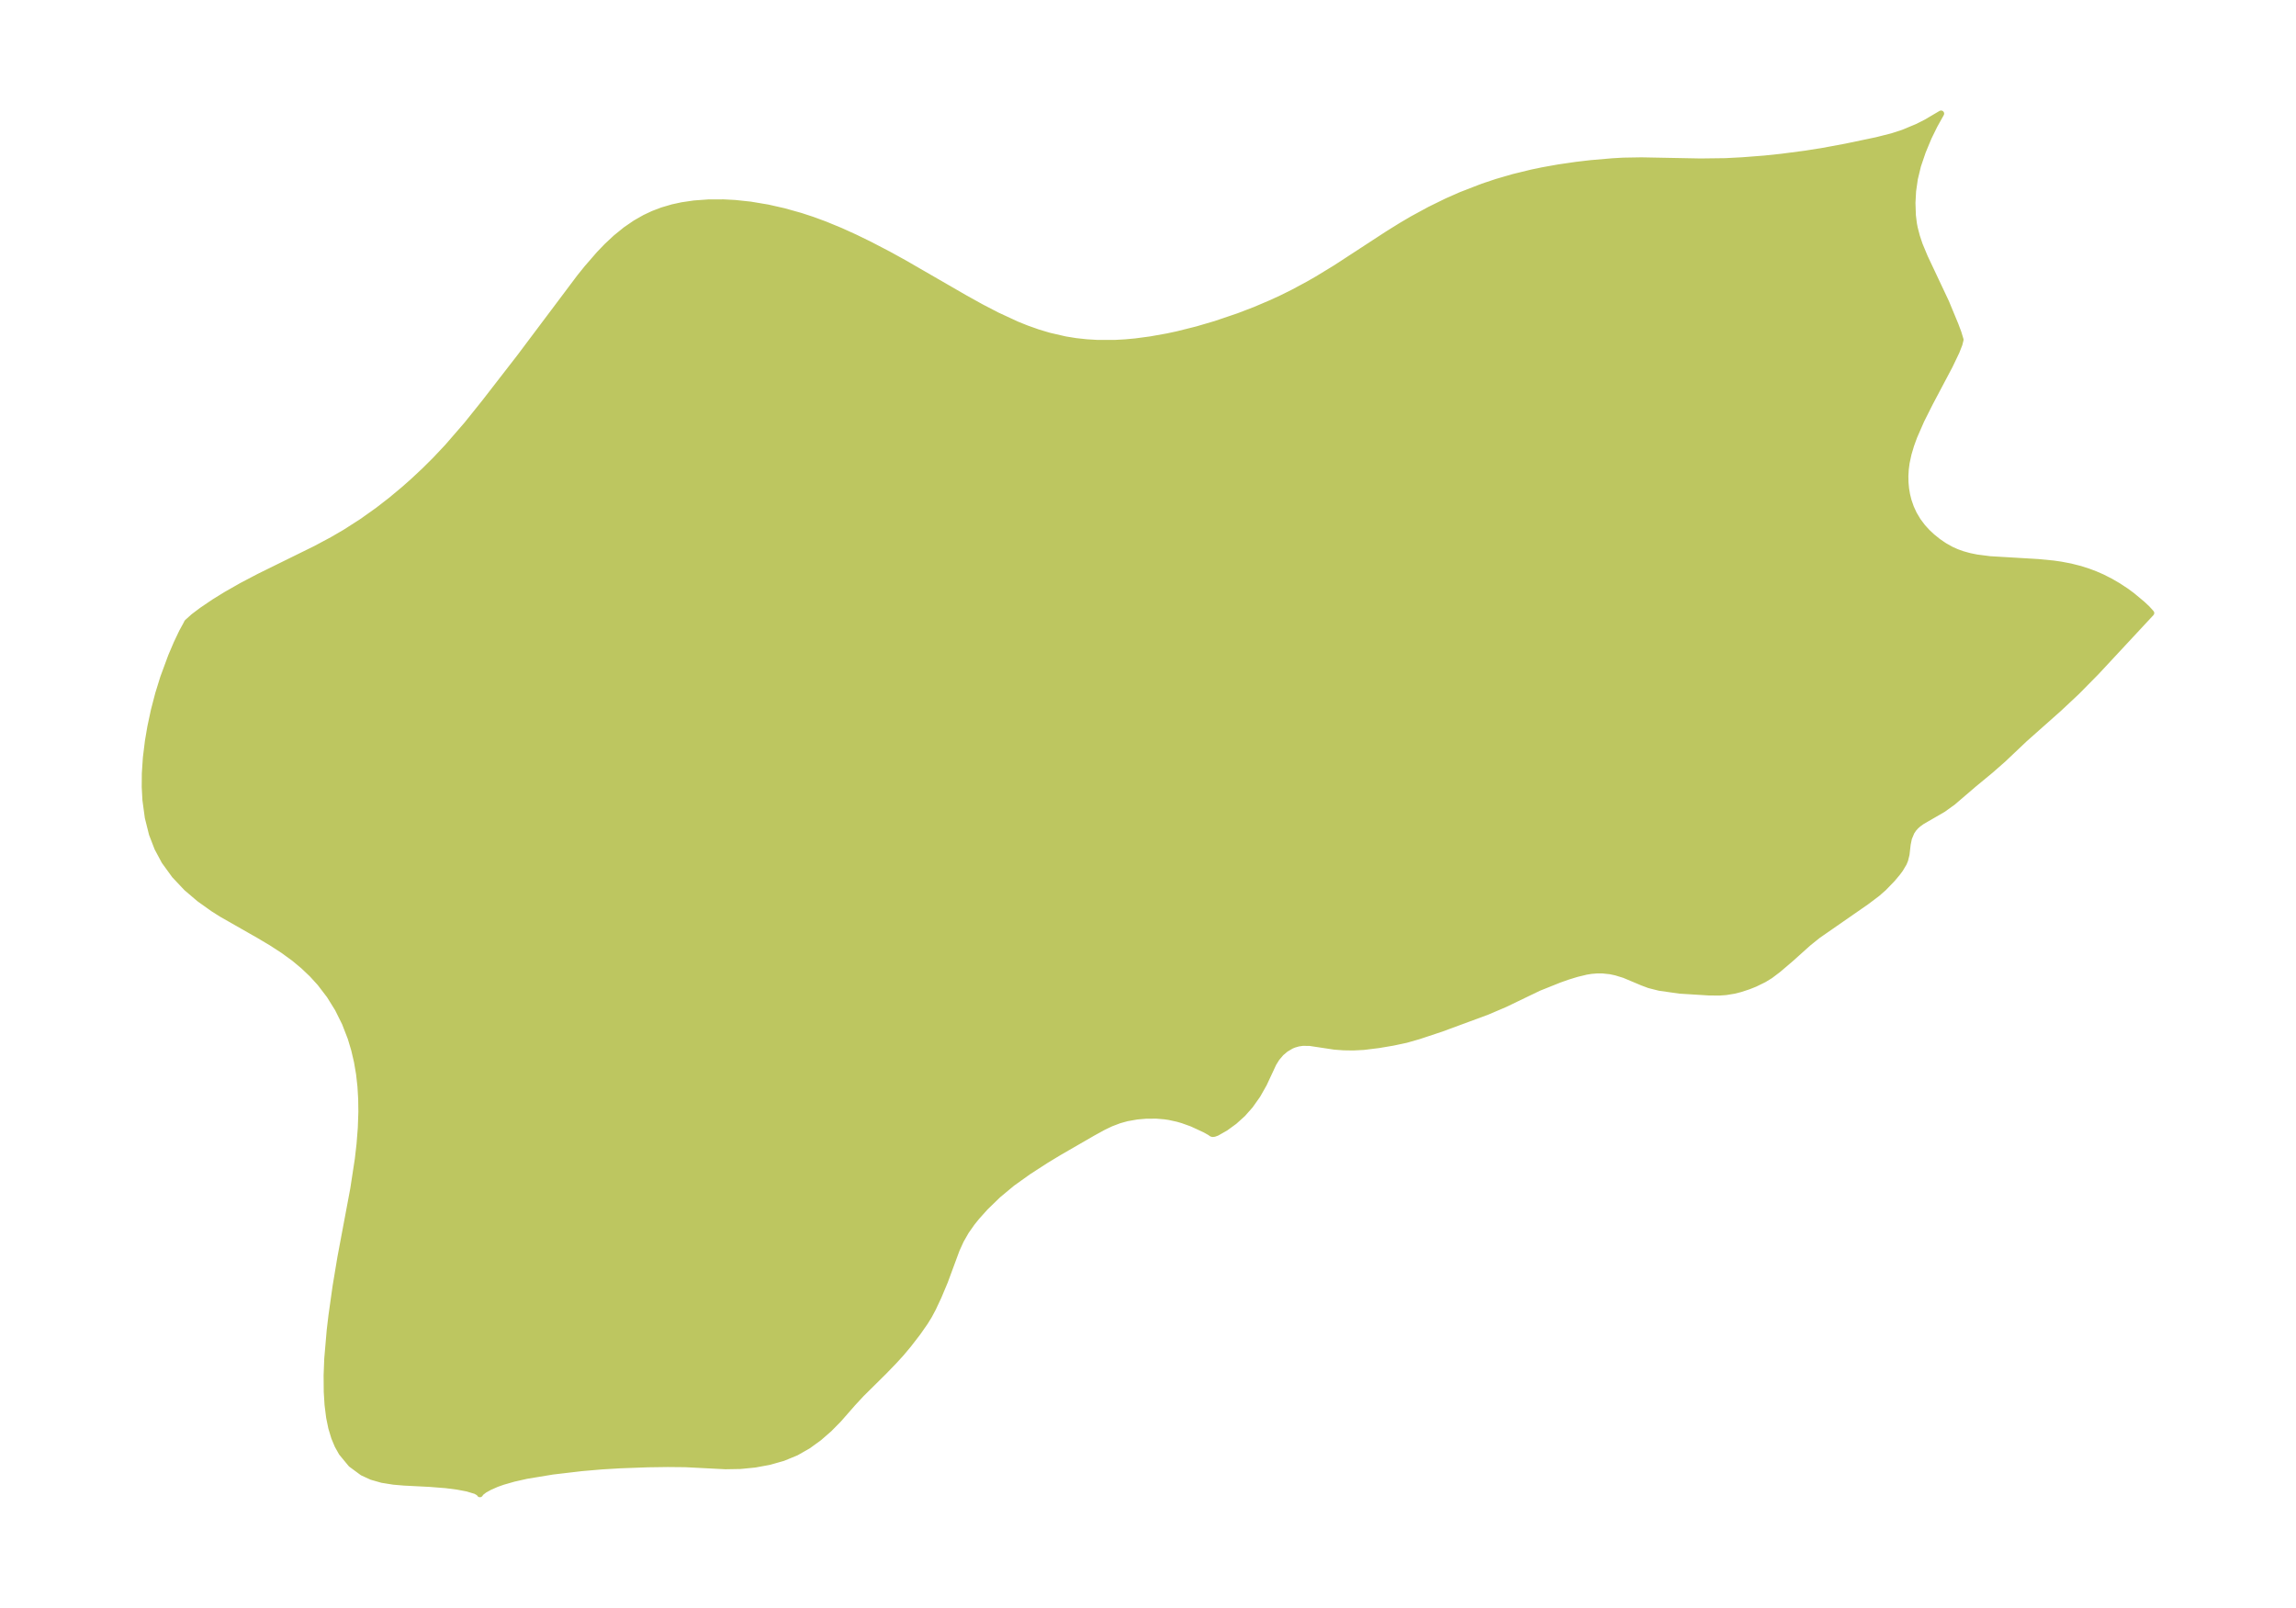 <?xml version="1.0" encoding="UTF-8"?>
<!DOCTYPE svg  PUBLIC '-//W3C//DTD SVG 1.1//EN'  'http://www.w3.org/Graphics/SVG/1.1/DTD/svg11.dtd'>
<svg width="371.52pt" height="260.16pt" version="1.1" viewBox="0 0 371.52 260.16" xmlns="http://www.w3.org/2000/svg" xmlns:xlink="http://www.w3.org/1999/xlink">
 <defs>
  <style type="text/css">*{stroke-linejoin: round; stroke-linecap: butt}</style>
 </defs>
 <g id="figure_1">
  <g id="patch_1">
   <path d="m0 260.16h371.52v-260.16h-371.52v260.16z" fill="none"/>
  </g>
  <g id="axes_1">
   <g id="PatchCollection_1">
    <defs>
     <path id="m5c5add65e2" d="m317.15-205.45 0.078 0.269-0.178 0.722-0.478 1.215-1.086 2.271-3.224 6.095-1.369 2.723-1.155 2.646-0.5 1.373-0.428 1.436-0.31 1.435-0.138 1.058-0.061 1.054 0.016 1.046 0.092 1.012 0.167 0.995 0.242 0.972 0.383 1.103 0.487 1.056 0.652 1.093 0.765 1.018 0.739 0.808 0.802 0.75 0.964 0.777 1.024 0.698 1.083 0.606 0.899 0.403 0.933 0.336 1.141 0.316 1.173 0.239 2.132 0.273 7.774 0.461 2.472 0.239 1.238 0.177 1.568 0.3 1.561 0.396 1.194 0.378 1.183 0.443 1.167 0.508 1.325 0.671 1.285 0.747 1.229 0.809 0.99 0.726 1.723 1.437 0.72 0.682 0.659 0.726-8.844 9.51-3.2 3.245-2.866 2.686-5.579 4.953-3.464 3.283-2.008 1.762-2.798 2.312-3.337 2.862-1.599 1.148-3.383 1.955-0.605 0.437-0.386 0.344-0.36 0.4-0.355 0.526-0.422 1.007-0.205 0.994-0.19 1.642-0.217 0.883-0.215 0.525-0.588 0.988-0.463 0.62-0.815 0.967-1.4 1.449-1.042 0.909-1.767 1.331-7.837 5.439-1.556 1.254-2.793 2.507-2.082 1.774-1.261 0.953-1.023 0.626-1.472 0.719-1.034 0.411-1.286 0.423-1.026 0.262-1.36 0.22-1.063 0.075-1.703-0.018-4.684-0.291-3.283-0.466-1.662-0.421-1.08-0.406-2.948-1.238-1.335-0.409-0.917-0.198-1.274-0.136-0.852-0.002-0.988 0.082-0.775 0.126-1.525 0.367-1.497 0.459-1.357 0.48-3.34 1.339-5.434 2.618-2.905 1.24-7.397 2.732-3.656 1.213-2.066 0.591-2.116 0.448-2.294 0.388-2.419 0.299-1.694 0.089-1.565-0.024-1.464-0.107-3.996-0.602-1.158-0.017-0.711 0.103-0.708 0.205-0.453 0.19-0.887 0.525-0.747 0.632-0.698 0.816-0.527 0.844-1.557 3.334-1.017 1.802-1.211 1.708-1.188 1.344-1.353 1.222-1.438 1.047-1.401 0.795-0.407 0.148-0.245 0.037-0.201-0.049-0.223-0.177-0.848-0.475-2.101-0.973-1.527-0.548-0.808-0.233-1.335-0.293-0.721-0.108-1.337-0.112-1.703 0.007-1.466 0.126-1.644 0.289-1.225 0.342-1.326 0.502-1.207 0.572-1.782 0.978-5.465 3.156-2.139 1.296-2.819 1.826-2.6 1.859-2.288 1.902-2.045 1.986-1.425 1.587-0.766 0.958-0.939 1.339-0.835 1.458-0.689 1.511-1.905 5.155-1.013 2.413-0.908 1.94-0.616 1.151-0.672 1.095-1.18 1.689-1.488 1.929-1.181 1.408-1.147 1.257-1.601 1.658-3.697 3.66-1.392 1.503-2.304 2.628-1.522 1.544-1.649 1.433-1.774 1.284-1.905 1.085-2.122 0.872-2.235 0.634-2.315 0.426-2.364 0.233-2.387 0.043-6.517-0.333-2.85-0.027-3.234 0.045-4.474 0.164-2.967 0.177-3.248 0.28-4.711 0.554-4.207 0.694-2.081 0.468-1.779 0.512-0.959 0.34-1.144 0.499-0.874 0.489-0.557 0.435-0.152 0.231-0.1-0.179-0.565-0.33-1.378-0.417-1.619-0.306-1.855-0.237-2.61-0.205-4.154-0.212-1.677-0.144-1.876-0.299-1.679-0.479-1.481-0.68-1.843-1.359-1.522-1.842-0.665-1.189-0.537-1.279-0.478-1.584-0.342-1.663-0.259-2.045-0.131-2.107-0.022-2.658 0.104-2.7 0.399-4.624 0.275-2.323 0.675-4.784 0.77-4.63 2.085-11.106 0.745-4.857 0.277-2.426 0.205-2.609 0.089-2.599-0.027-2.061-0.121-2.046-0.226-2.025-0.338-1.979-0.454-1.946-0.572-1.904-0.933-2.405-1.143-2.302-1.34-2.157-1.543-2.019-1.291-1.414-1.393-1.326-1.486-1.239-1.809-1.317-1.893-1.226-1.95-1.16-6.112-3.485-1.358-0.86-2.237-1.596-2.072-1.765-1.925-2.041-1.64-2.26-1.143-2.131-0.882-2.284-0.671-2.682-0.383-2.817-0.114-2.129 0.016-2.178 0.17-2.557 0.329-2.673 0.39-2.297 0.572-2.679 0.694-2.664 0.815-2.634 1.268-3.44 0.897-2.107 0.872-1.836 0.707-1.29 0.129-0.274 1.032-0.929 1.353-1.019 1.949-1.321 1.994-1.232 2.524-1.436 2.784-1.462 9.179-4.52 2.669-1.427 2.051-1.193 2.704-1.731 2.63-1.868 2.115-1.639 2.049-1.707 1.468-1.296 1.91-1.782 1.748-1.739 1.965-2.087 3.161-3.648 2.873-3.586 5.608-7.236 9.749-12.984 1.177-1.461 1.989-2.292 1.265-1.315 1.423-1.327 1.591-1.29 1.58-1.083 1.53-0.871 1.337-0.627 1.456-0.555 1.68-0.494 1.548-0.335 1.935-0.283 2.313-0.169 2.459-0.008 1.859 0.098 2.492 0.265 2.784 0.467 2.619 0.592 2.671 0.748 1.911 0.624 2.043 0.751 2.553 1.051 2.347 1.065 2.335 1.138 3.062 1.596 2.485 1.367 9.895 5.712 2.622 1.455 2.557 1.329 3.201 1.482 1.568 0.632 1.804 0.641 1.827 0.549 2.639 0.609 1.72 0.278 1.734 0.189 1.743 0.105 2.837 7.53e-4 1.669-0.092 1.669-0.154 2.418-0.322 2.767-0.493 1.639-0.352 3.149-0.789 2.987-0.876 3.723-1.262 2.666-1.023 2.659-1.132 1.704-0.789 1.686-0.834 2.581-1.385 1.448-0.831 2.967-1.806 8.321-5.426 2.261-1.409 1.831-1.077 2.81-1.528 2.782-1.364 2.236-0.988 3.567-1.384 2.28-0.76 2.667-0.774 2.994-0.731 1.788-0.372 2.549-0.454 2.849-0.414 2.349-0.275 3.497-0.3 1.741-0.101 2.948-0.05 9.564 0.183 4.012-0.05 2.772-0.145 3.554-0.276 2.785-0.293 3.87-0.506 2.844-0.452 3.716-0.69 4.96-1.039 2.515-0.637 1.764-0.574 2.317-0.963 1.409-0.715 2.408-1.418-1.056 1.893-0.957 1.953-0.953 2.293-0.774 2.278-0.514 2.123-0.285 2.003-0.103 1.904 0.068 2.033 0.174 1.386 0.135 0.683 0.353 1.351 0.444 1.33 0.835 2.004 3.443 7.306 1.519 3.669 0.466 1.243 0.269 0.882" stroke="#bdc660"/>
    </defs>
    <g clip-path="url(#p451a7ea8f2)">
     <use y="260.156" fill="#bdc660" stroke="#bdc660" xlink:href="#m5c5add65e2"/>
    </g>
   </g>
  </g>
 </g>
 <defs>
  <clipPath id="p451a7ea8f2">
   <rect x="7.2" y="7.2" width="357.12" height="245.76"/>
  </clipPath>
 </defs>
</svg>
